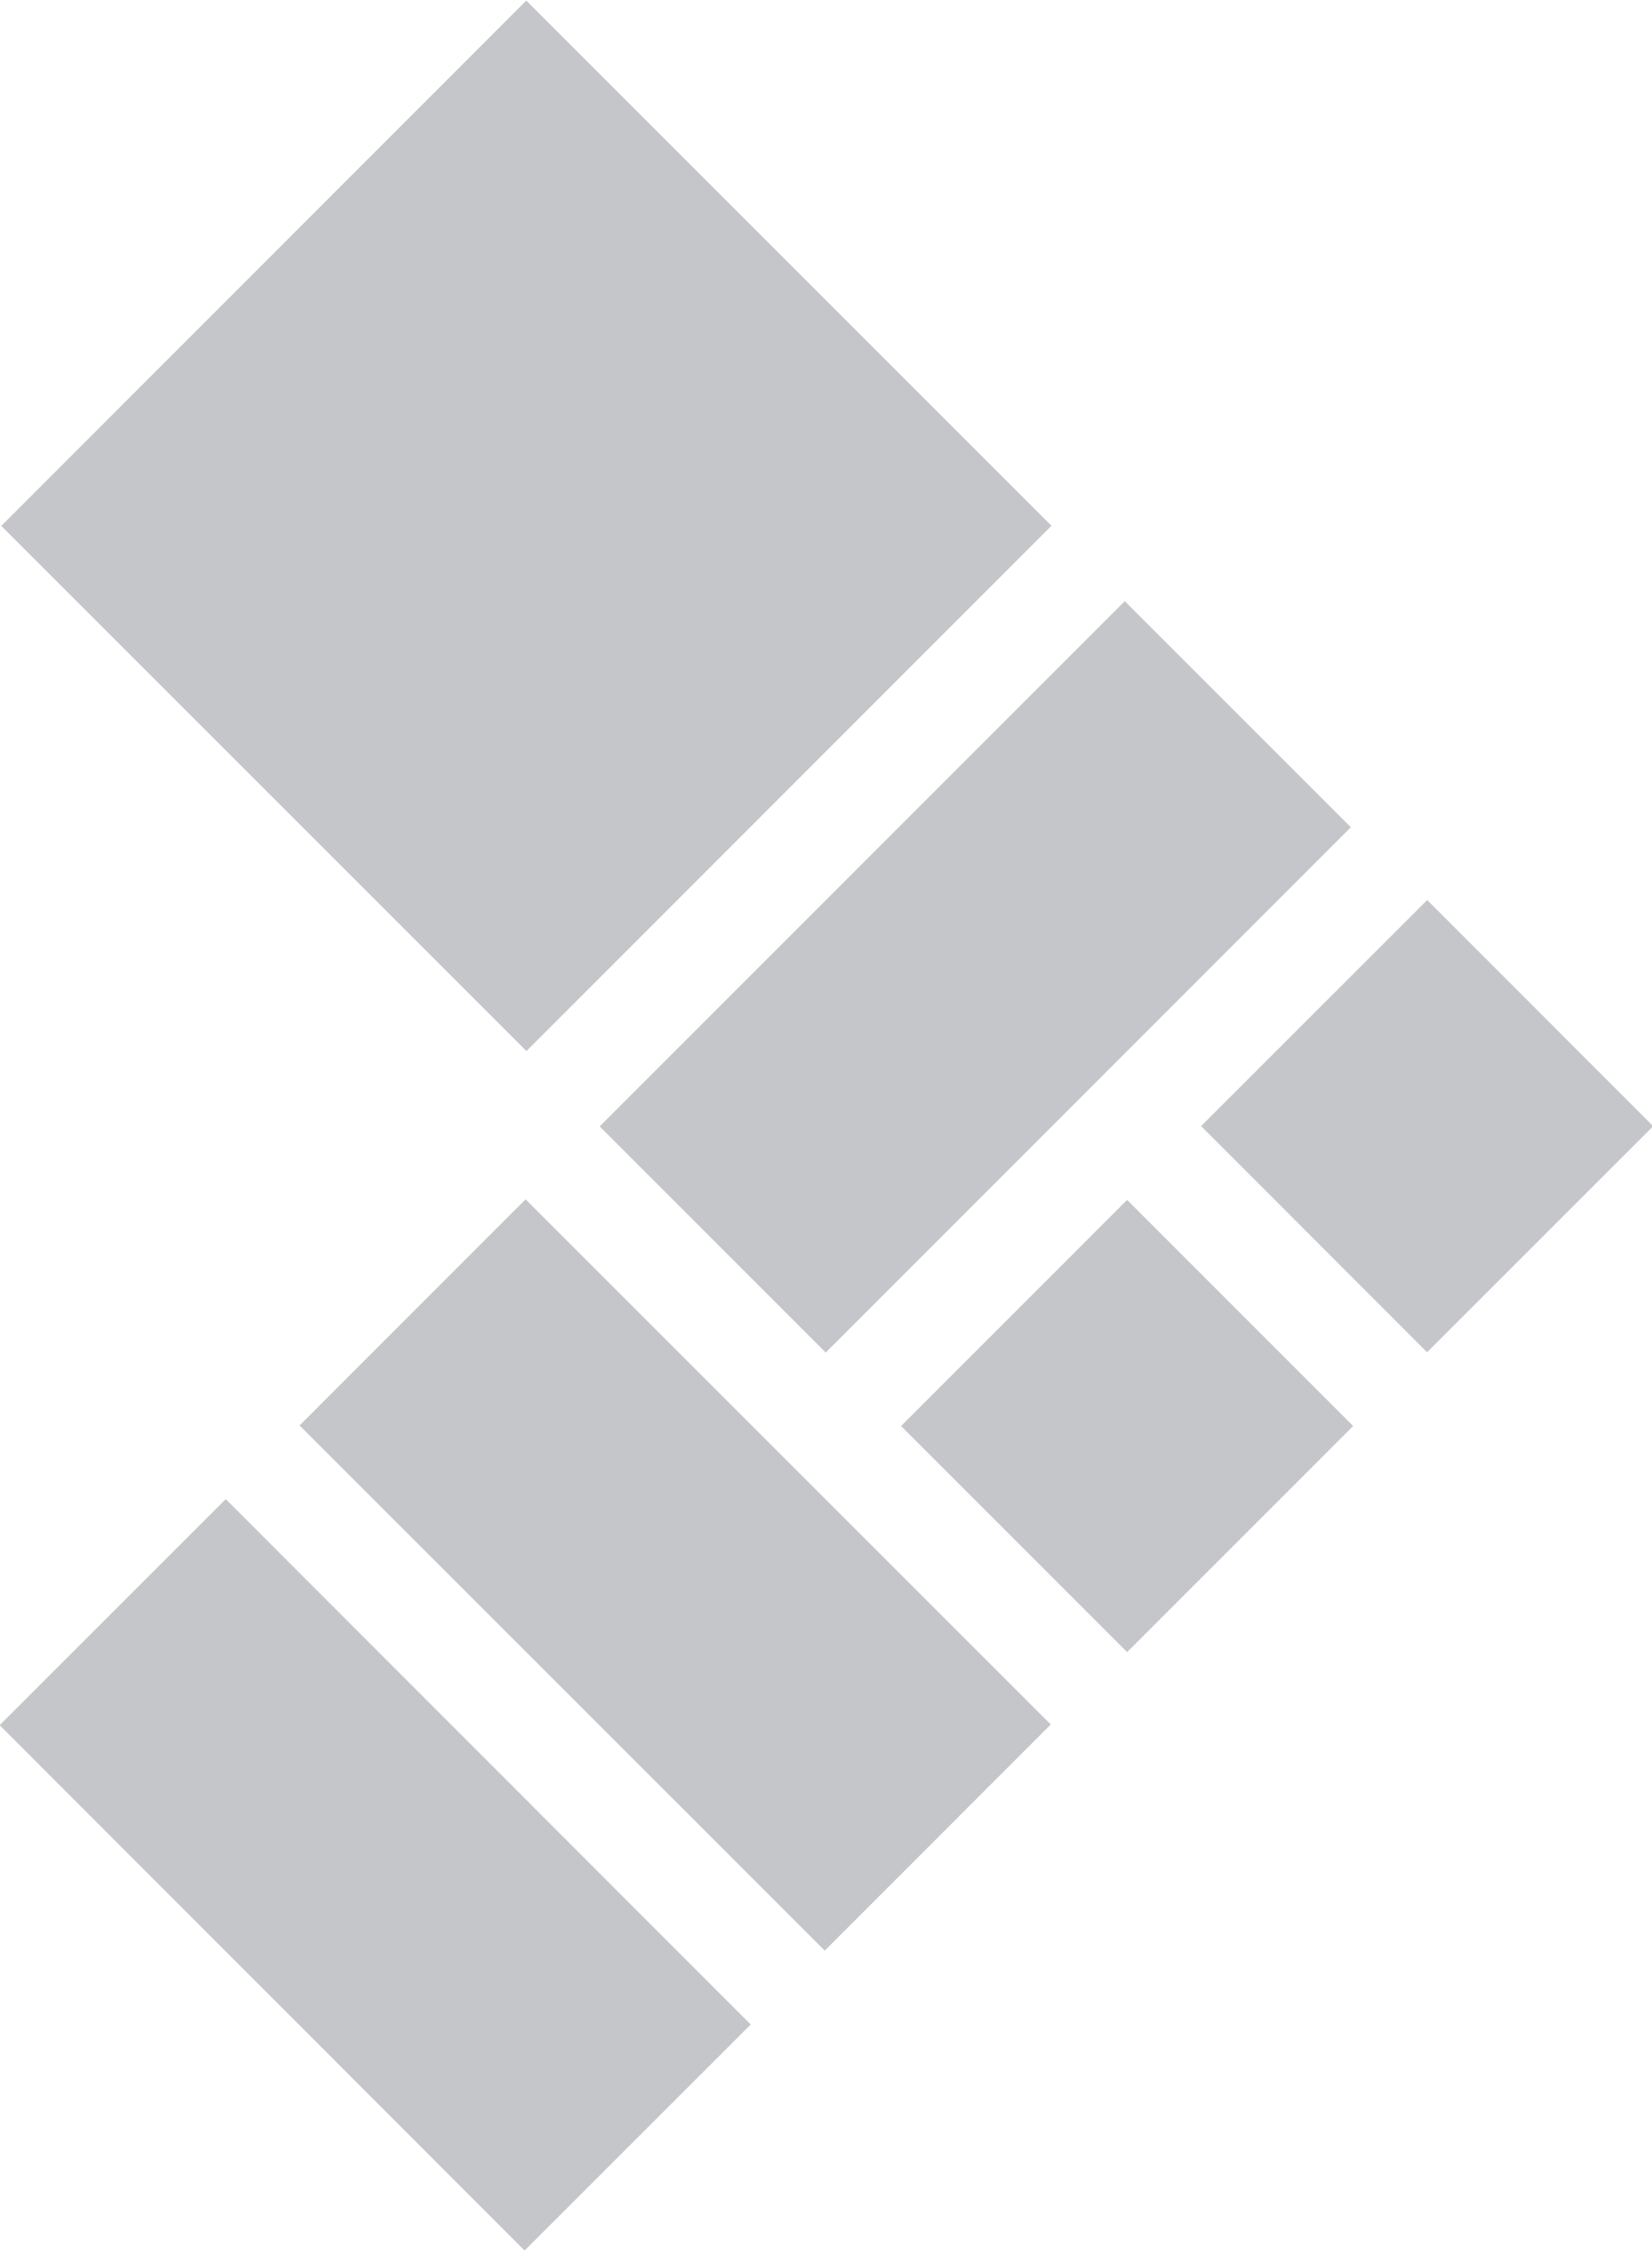 <svg id="Layer_1" xmlns="http://www.w3.org/2000/svg" viewBox="0 0 83.2 113.4"><style>.st0{fill:#c5c6c9}</style><path transform="rotate(-45.009 26.474 26.475)" class="st0" d="M7.8 7.8h37.4v37.4H7.8z"/><path transform="rotate(-44.988 71.803 56.694)" class="st0" d="M63.8 48.7h16.1v16.1H63.8z"/><path transform="rotate(-45.001 49.148 49.146)" class="st0" d="M30.4 41.1h37.4v16.1H30.4z"/><path transform="rotate(-45.001 56.695 71.806)" class="st0" d="M48.7 63.8h16.1v16.1H48.7z"/><path transform="rotate(-45.009 34.024 79.354)" class="st0" d="M26 60.6h16.1V98H26z"/><path transform="rotate(-44.984 18.917 94.464)" class="st0" d="M10.9 75.7H27v37.4H10.9z"/></svg>